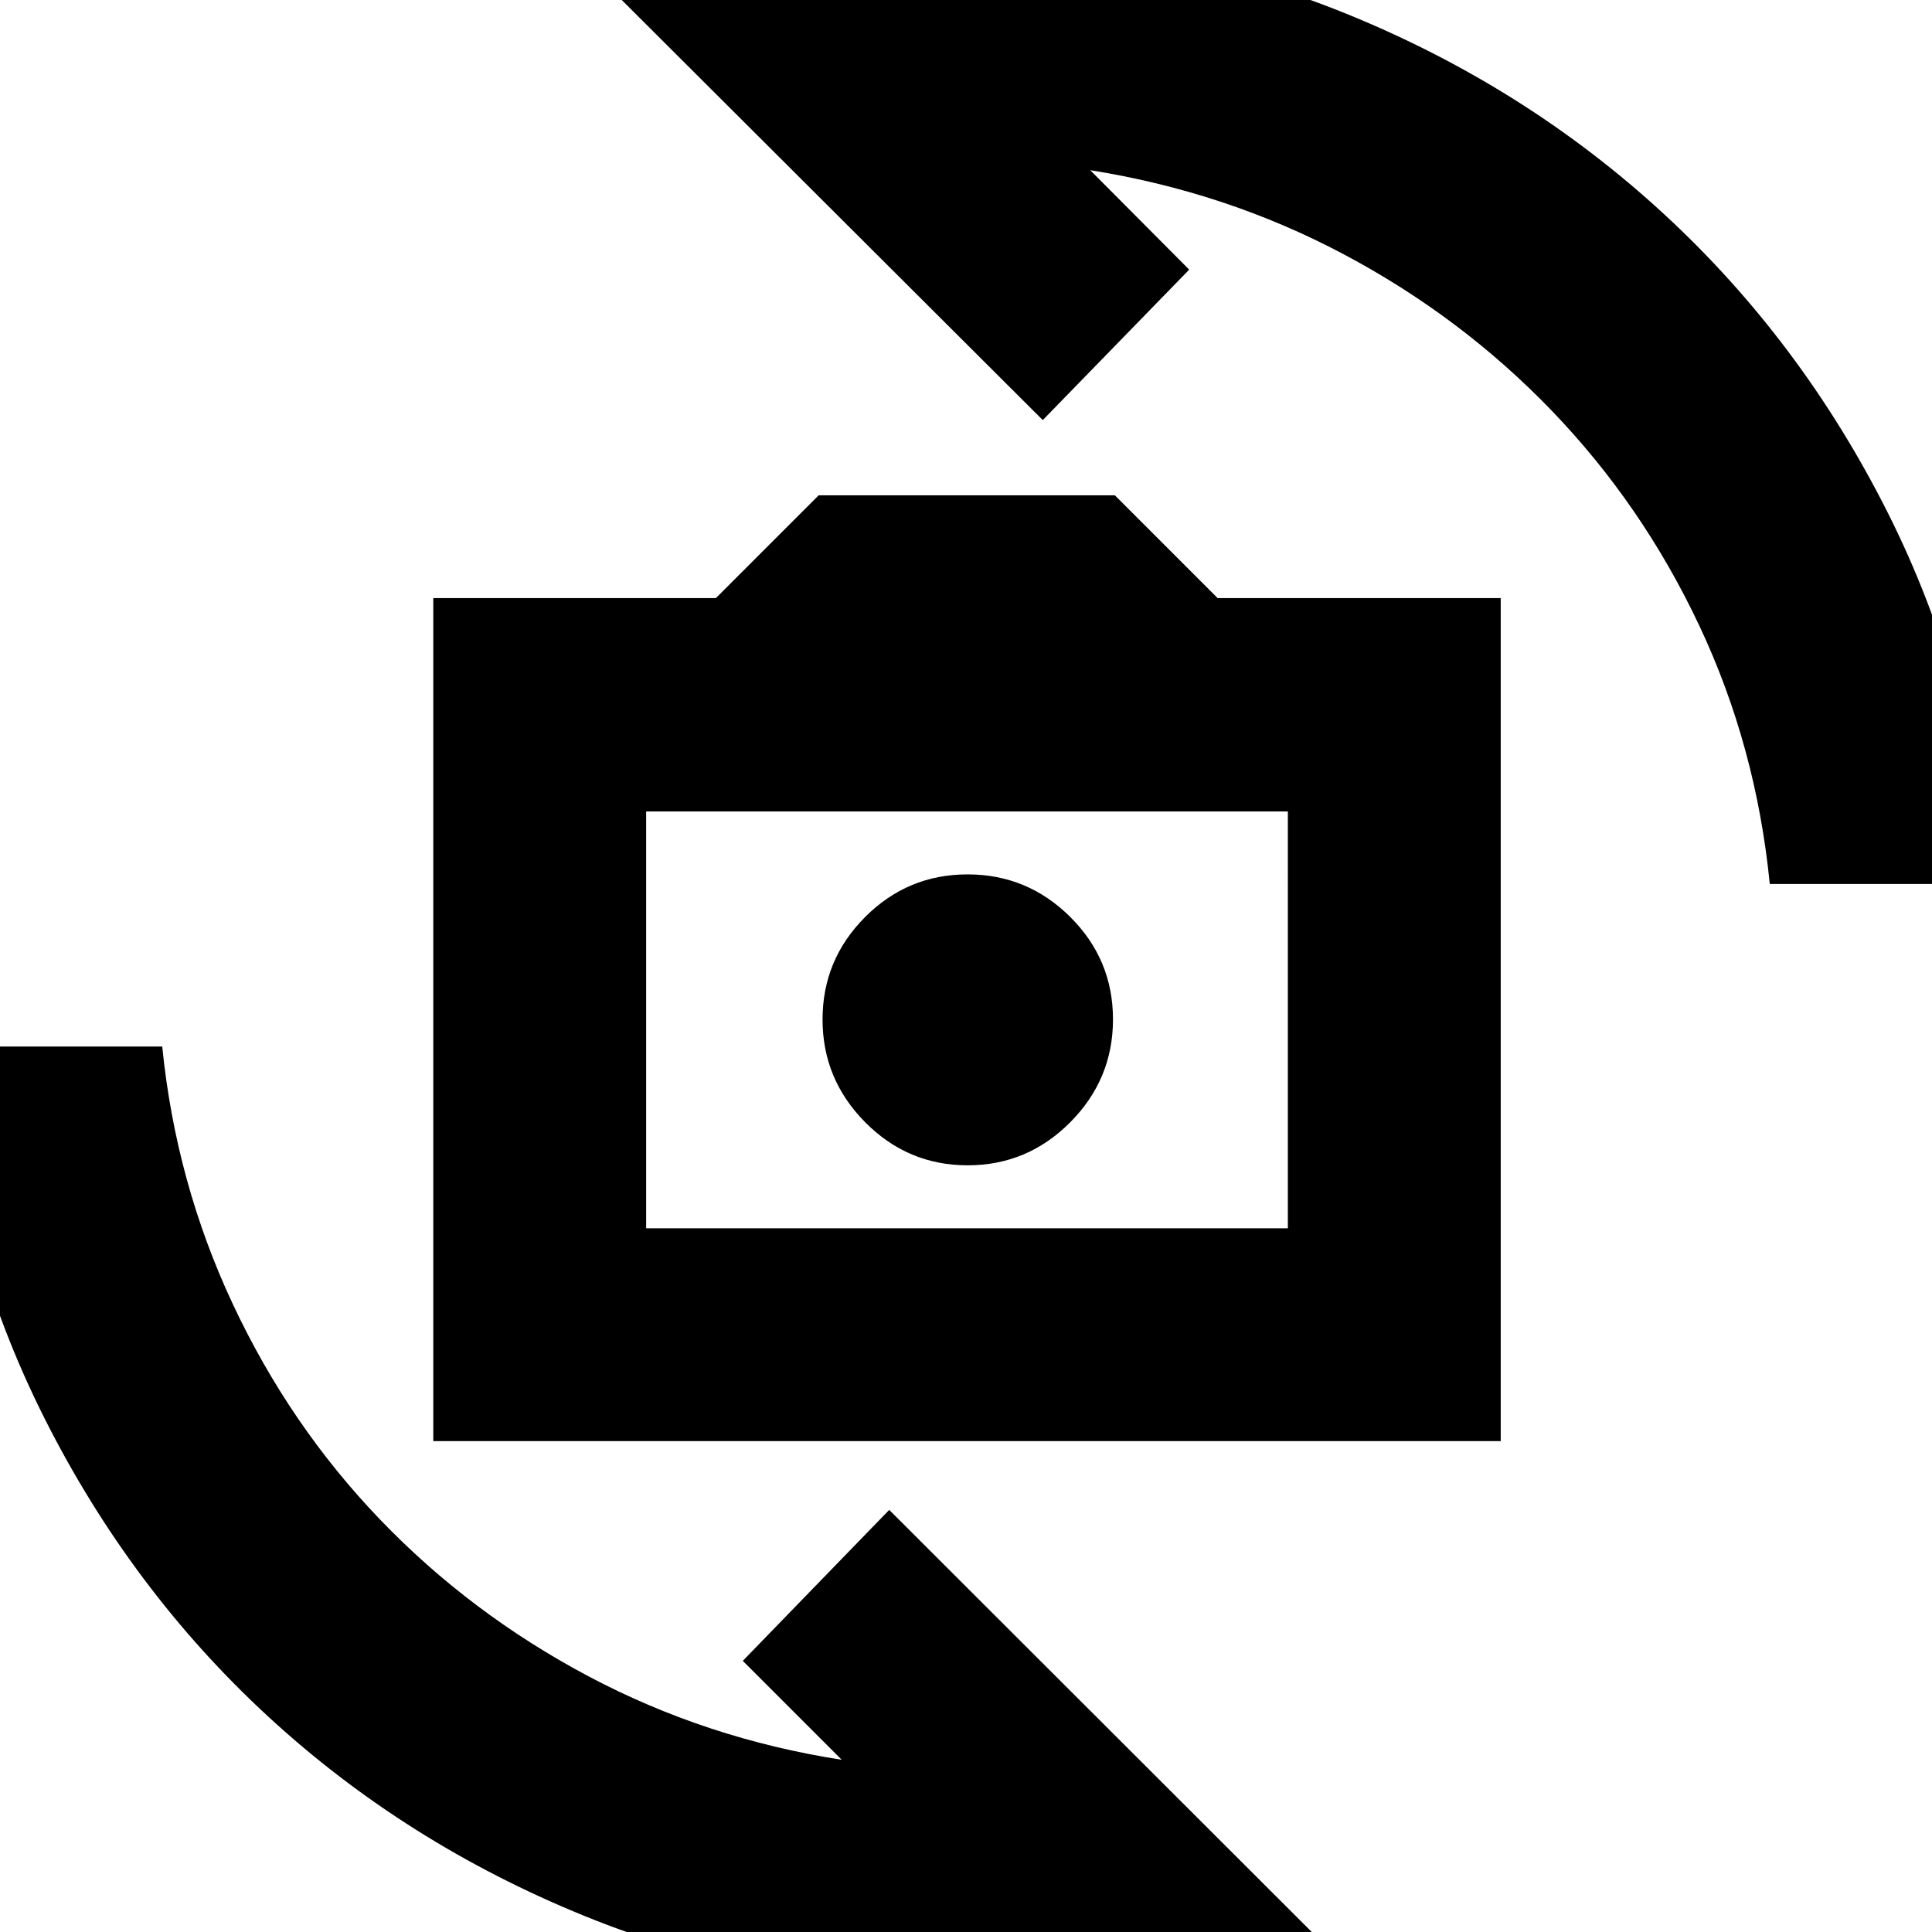 <svg xmlns="http://www.w3.org/2000/svg" height="24" viewBox="0 -960 960 960" width="24"><path d="M215.3-243.91V-662.8h140.42l51.08-51.09h147.16l51.08 51.09H745.7v418.89H215.3Zm105.77-105.76h318.86V-556.8H321.07v207.13Zm159.75-31.29q29.7 0 50.96-21.37t21.26-51.14q0-29.77-21.25-50.91-21.25-21.14-51.02-21.14-29.77 0-50.91 21.2-21.14 21.2-21.14 50.9t21.2 51.08q21.2 21.38 50.9 21.38ZM307.2-961.74q42.69-13.95 86.1-20.59 43.42-6.65 88.18-6.65 99.73 0 188.31 36.14t156.86 99.05q68.28 62.9 111.34 148.49 43.05 85.59 50.99 184.54H879.39q-6.76-68.37-35.01-128.34t-73.27-106.77q-45.02-46.8-103.51-77.83-58.49-31.02-125.86-41.73l49.17 49.41-72.76 74.76L307.2-961.74ZM652.8.98q-42.69 13.95-86.1 20.59-43.42 6.65-88.18 6.65-99.04 0-187.97-36.14-88.92-36.15-157.2-99.05-68.28-62.9-111.34-148.49Q-21.04-341.05-28.98-440H80.61q6.76 67.61 35.08 128.01 28.33 60.4 73.27 107.15 44.95 46.75 103.44 77.77 58.49 31.03 125.86 41.5l-49.17-49.17 72.76-75L652.8.98ZM480.76-453.48Z"/></svg>